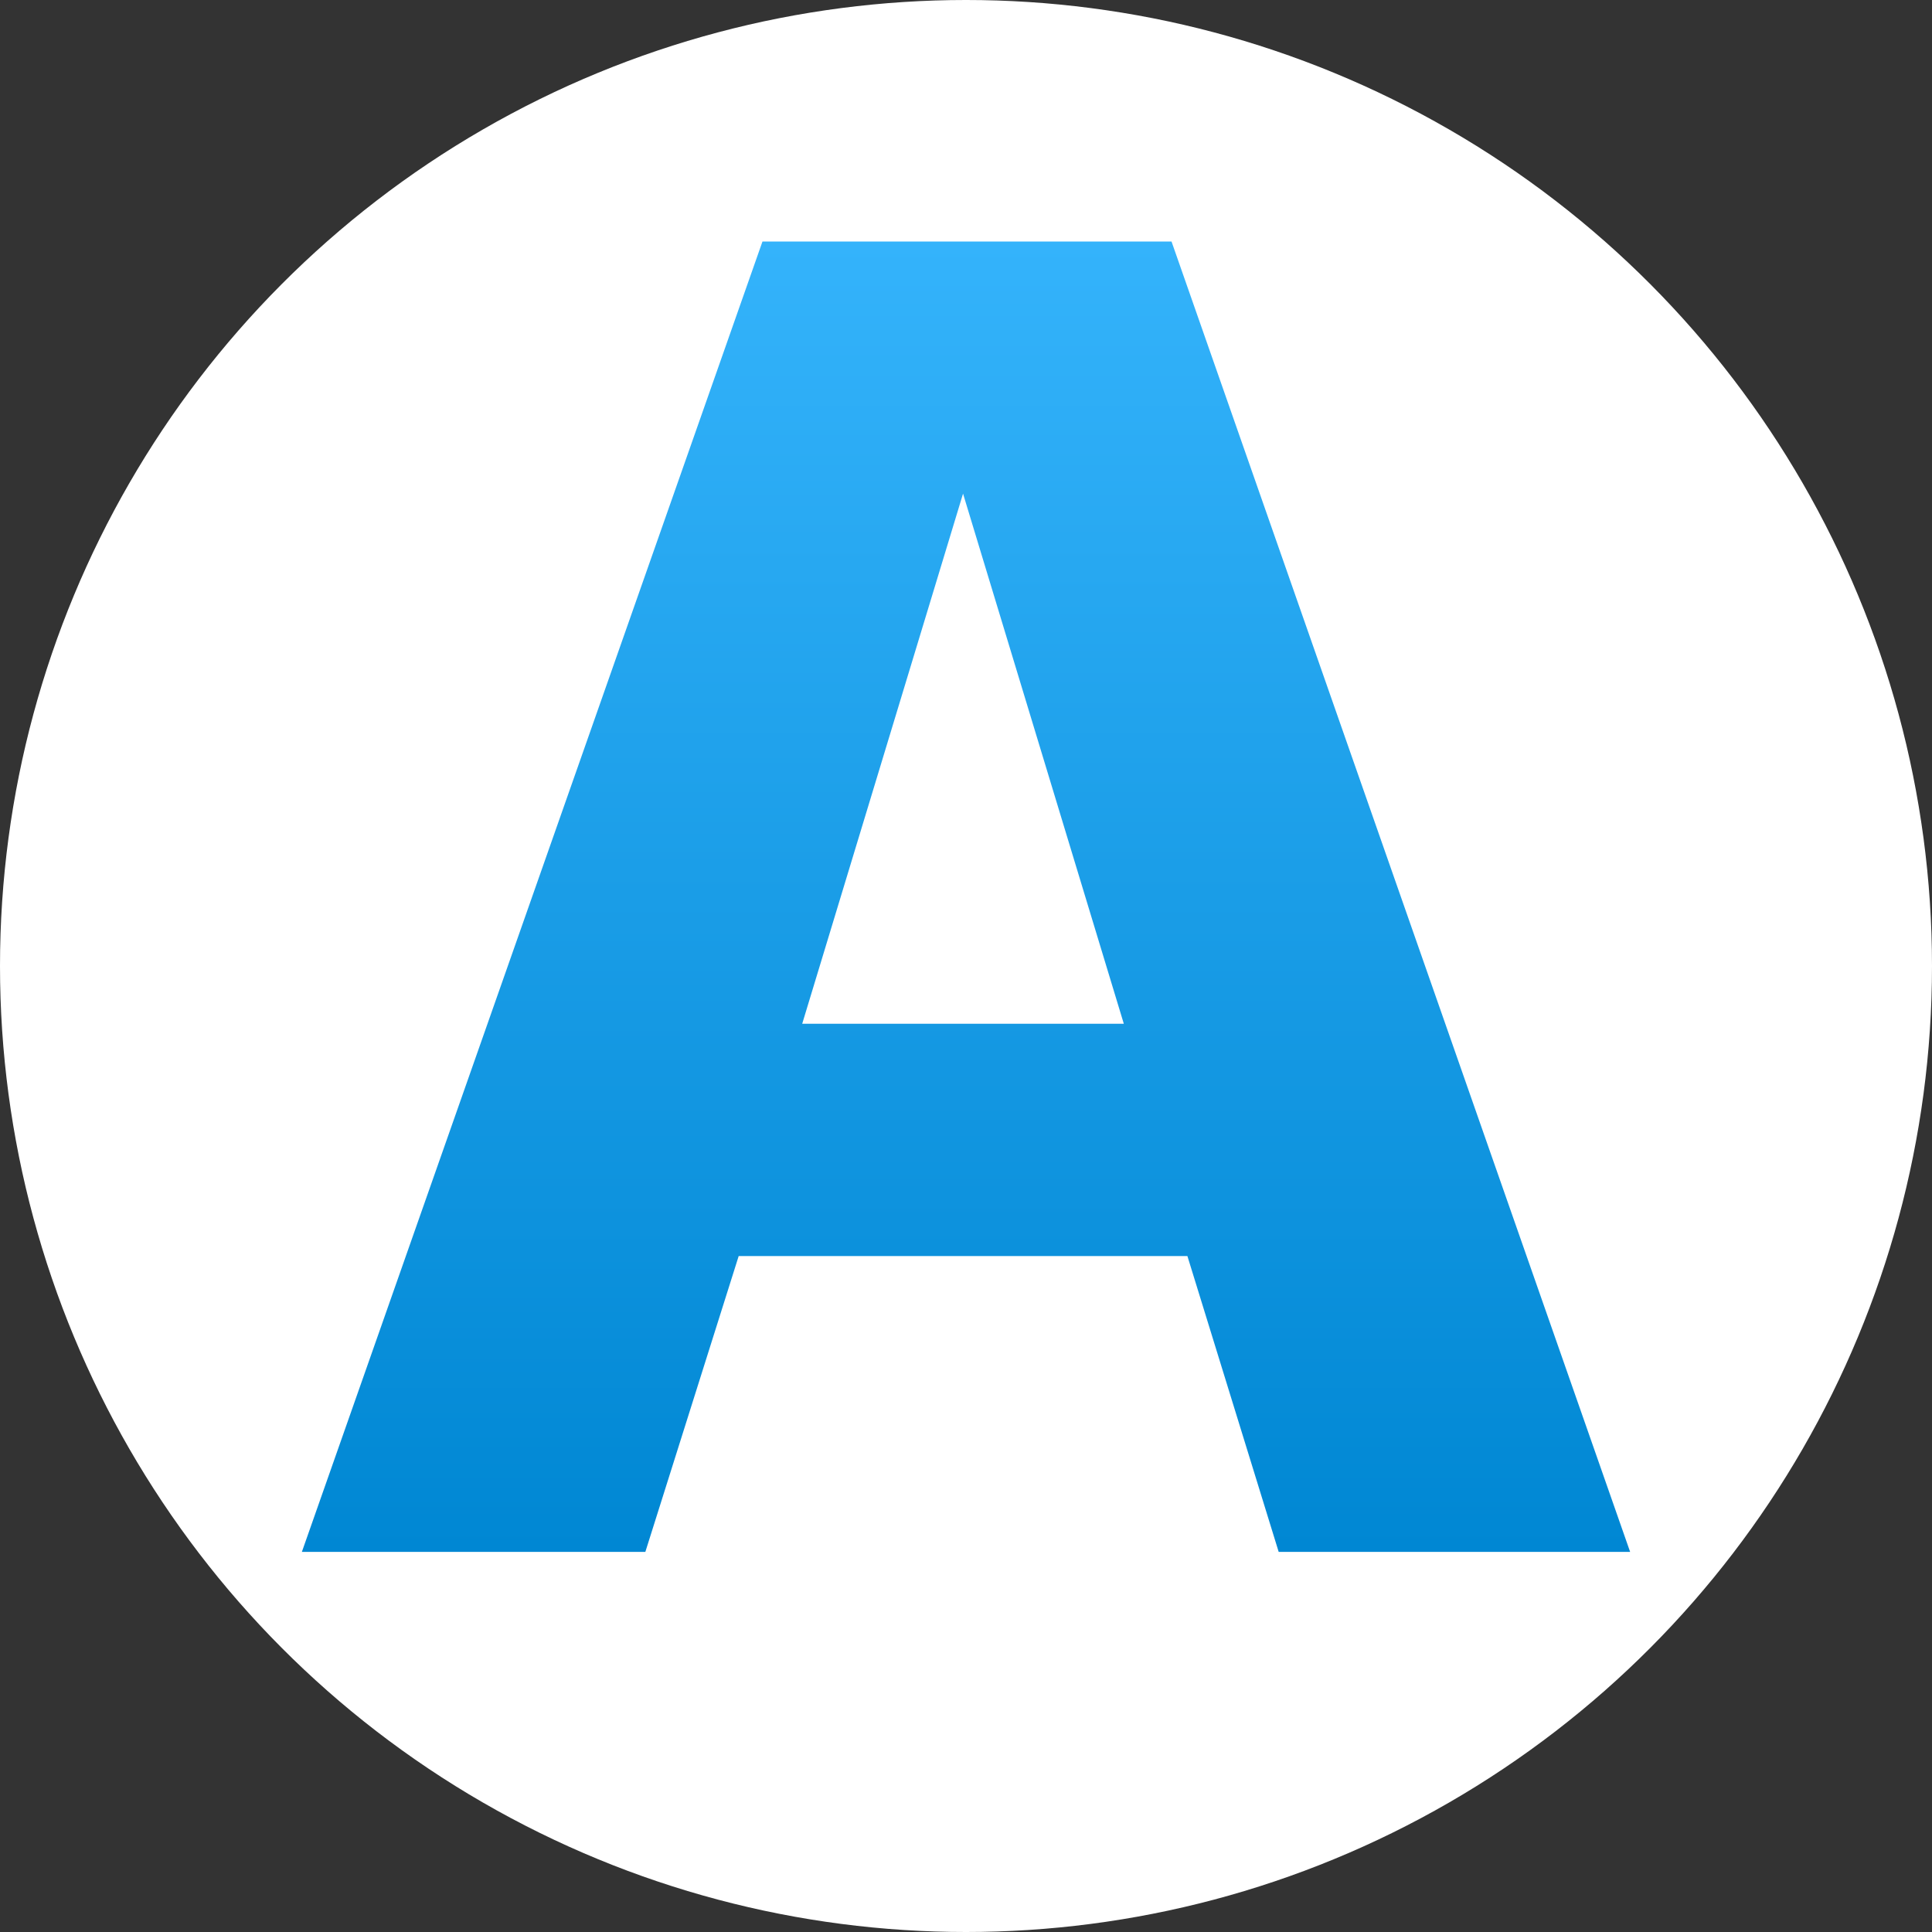 <svg width="32" height="32" viewBox="0 0 32 32" fill="none" xmlns="http://www.w3.org/2000/svg">
<rect x="0" y="0" width="32" height="32" fill="#333333" stroke="none"/>
<circle cx="16" cy="16" r="16" fill="white"/>
<path d="M27 25.704H21.179L19.667 20.804H12.235L10.689 25.704H5L12.629 4H19.404L27 25.704ZM13.287 16.957H18.614L15.951 8.176L13.287 16.957Z" fill="url(#paint0_linear_105_2)"/>
<defs>
<linearGradient id="paint0_linear_105_2" x1="16" y1="4" x2="16" y2="25.704" gradientUnits="userSpaceOnUse">
<stop stop-color="#34B3FB"/>
<stop offset="1" stop-color="#0087D3"/>
</linearGradient>
</defs>
</svg>
